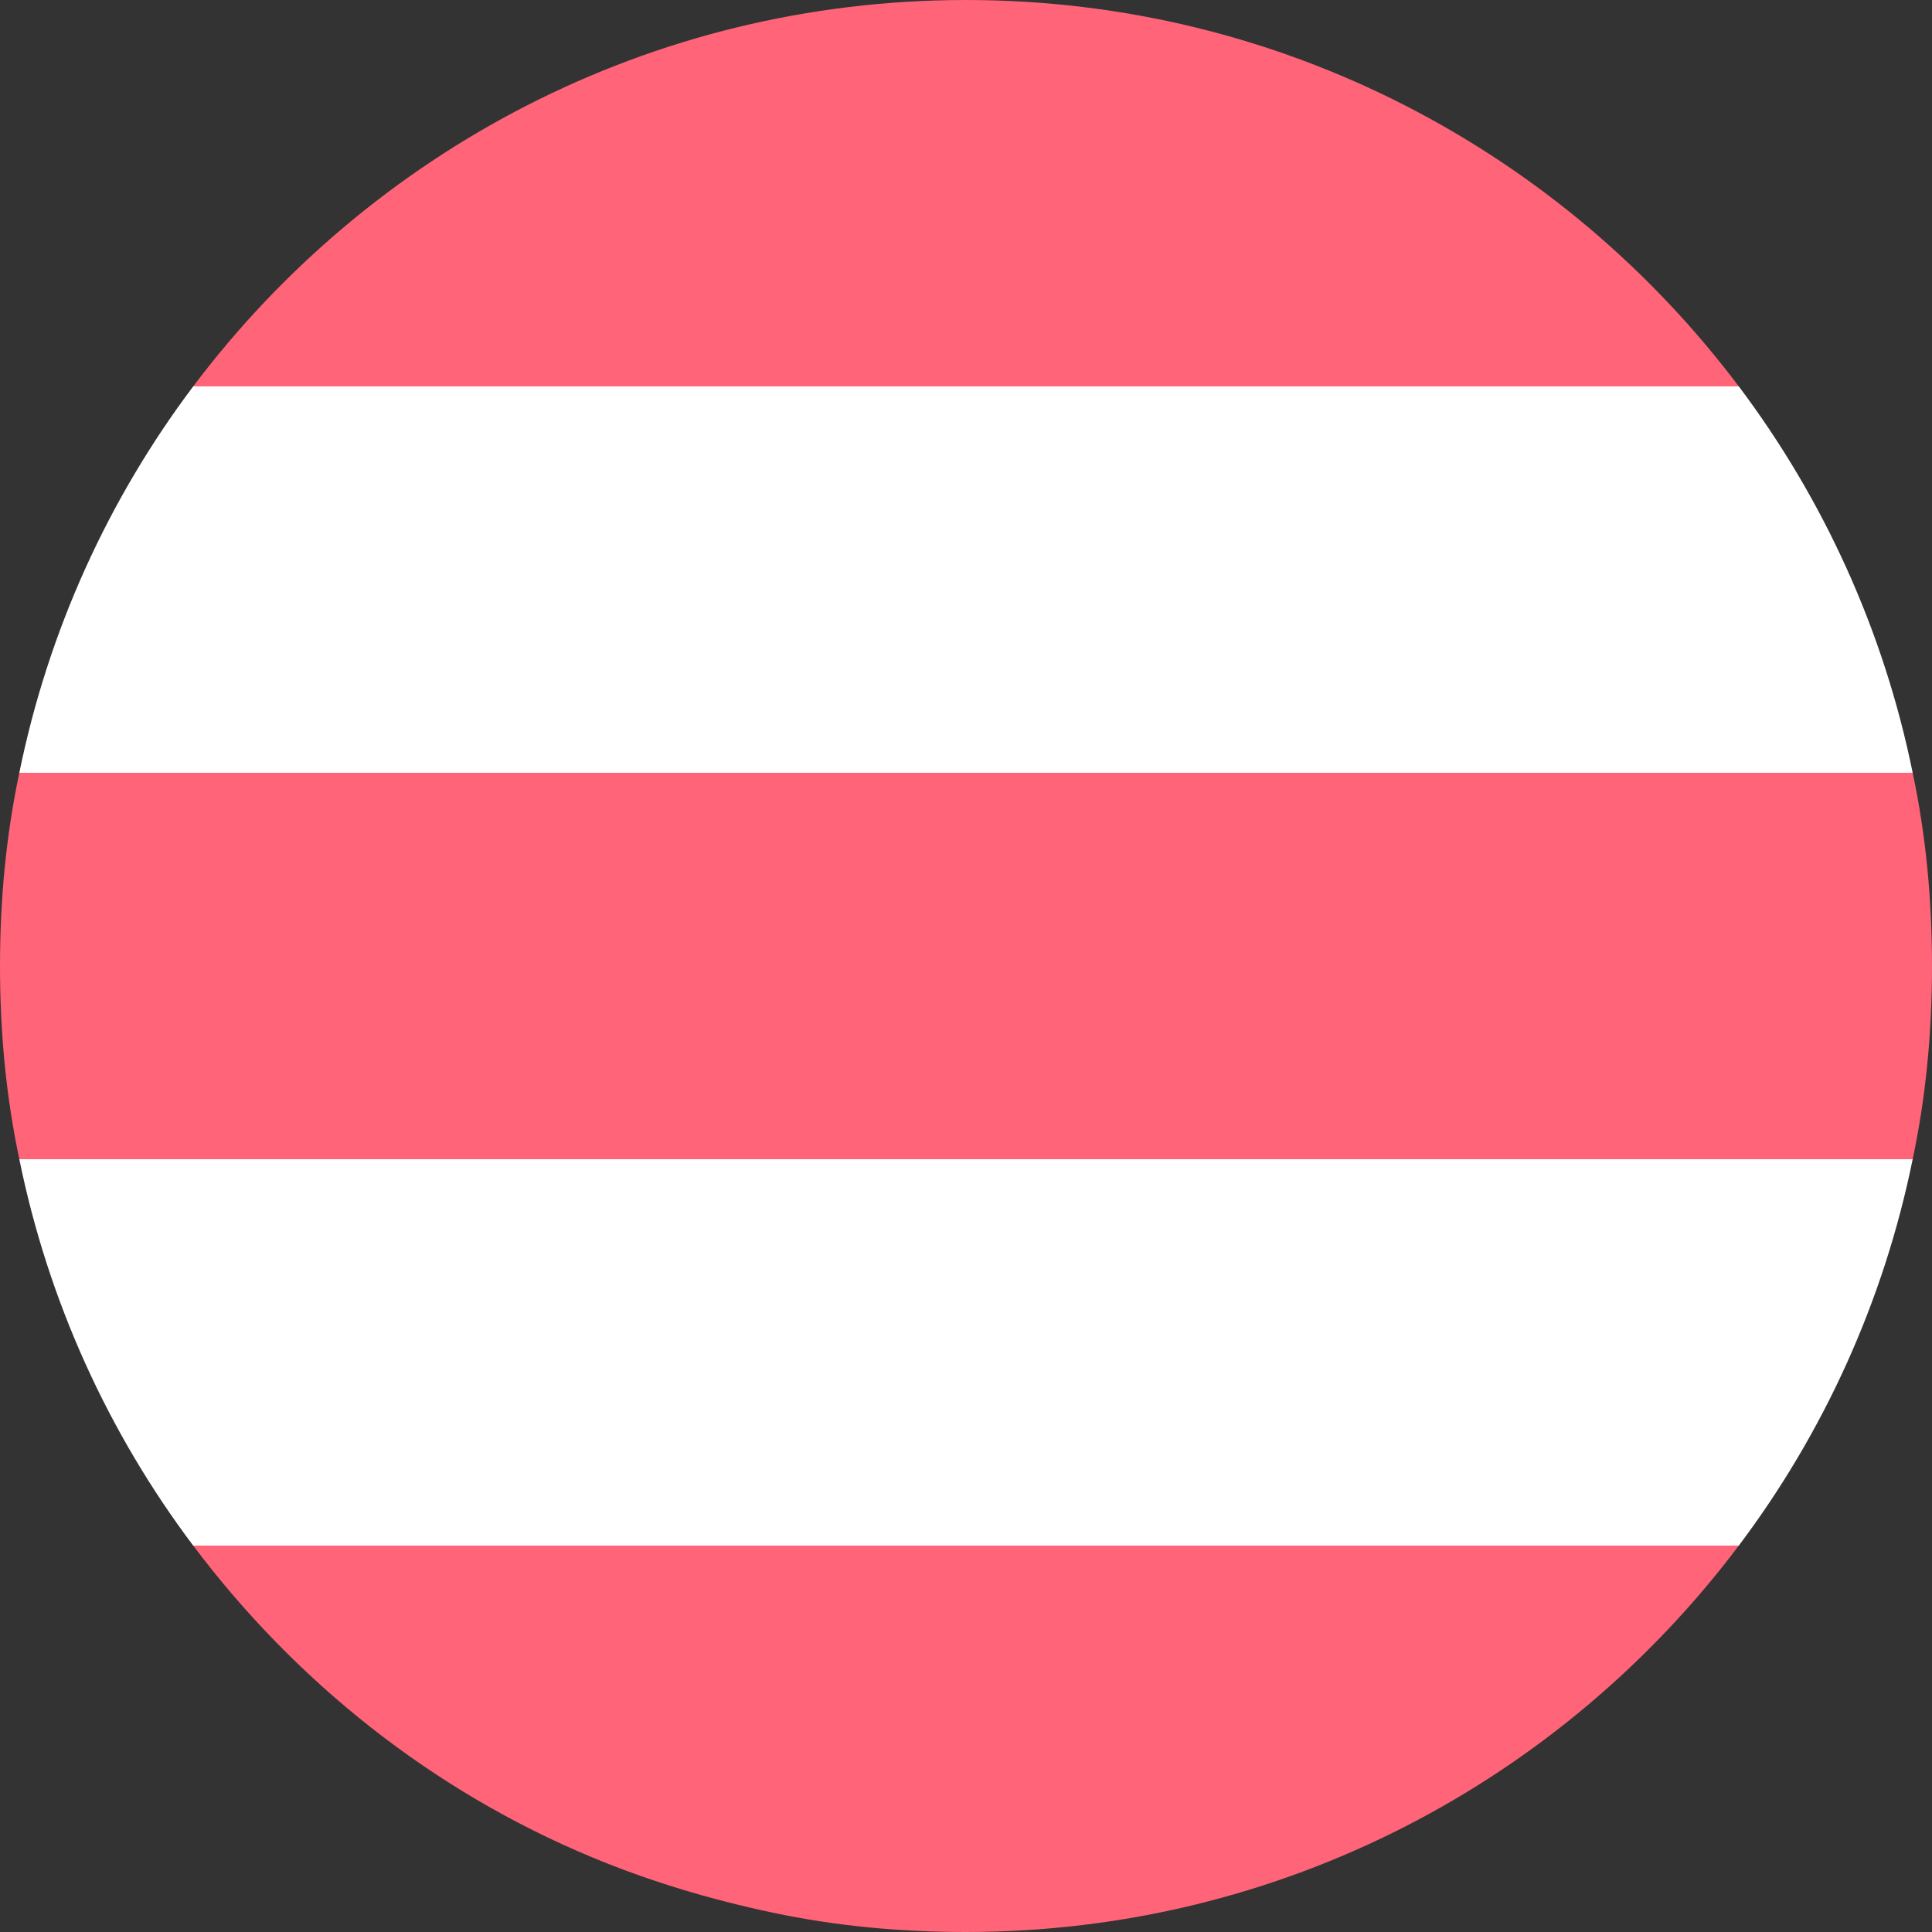 <?xml version="1.0" encoding="utf-8"?>
<!-- Generator: Adobe Illustrator 22.0.1, SVG Export Plug-In . SVG Version: 6.00 Build 0)  -->
<svg version="1.1" id="Layer" xmlns="http://www.w3.org/2000/svg" xmlns:xlink="http://www.w3.org/1999/xlink" x="0px" y="0px"
	 viewBox="0 0 160 160" style="enable-background:new 0 0 160 160;" xml:space="preserve">
<rect x="0" y="0" width="160" height="160" fill="#333333" stroke="none"/>
<style type="text/css">
	.st0{fill:#FFFFFF;}
	.st1{fill:#FF6478;}
</style>
<g id="Circle">
	<path id="cShape_4_" class="st0" d="M158.4,64H1.6C4,52.2,9,41.3,16,32h128C151,41.3,156,52.2,158.4,64z"/>
	<path id="cShape_3_" class="st0" d="M158.4,96c-2.4,11.8-7.4,22.7-14.4,32H16c-7-9.3-12-20.2-14.4-32H158.4z"/>
	<path id="cShape_2_" class="st1" d="M160,80c0,5.5-0.5,10.8-1.6,16H1.6C0.5,90.8,0,85.5,0,80s0.5-10.8,1.6-16h156.8
		C159.5,69.2,160,74.5,160,80z"/>
	<path id="cShape_1_" class="st1" d="M144,32H16C30.6,12.6,53.8,0,80,0S129.4,12.6,144,32z"/>
	<path id="cShape" class="st1" d="M144,128c-14.6,19.4-37.8,32-64,32c-5.5,0-10.8-0.5-16-1.6s-10.2-2.6-15-4.6
		c-13.2-5.5-24.5-14.5-33-25.8L144,128L144,128z"/>
</g>
</svg>
